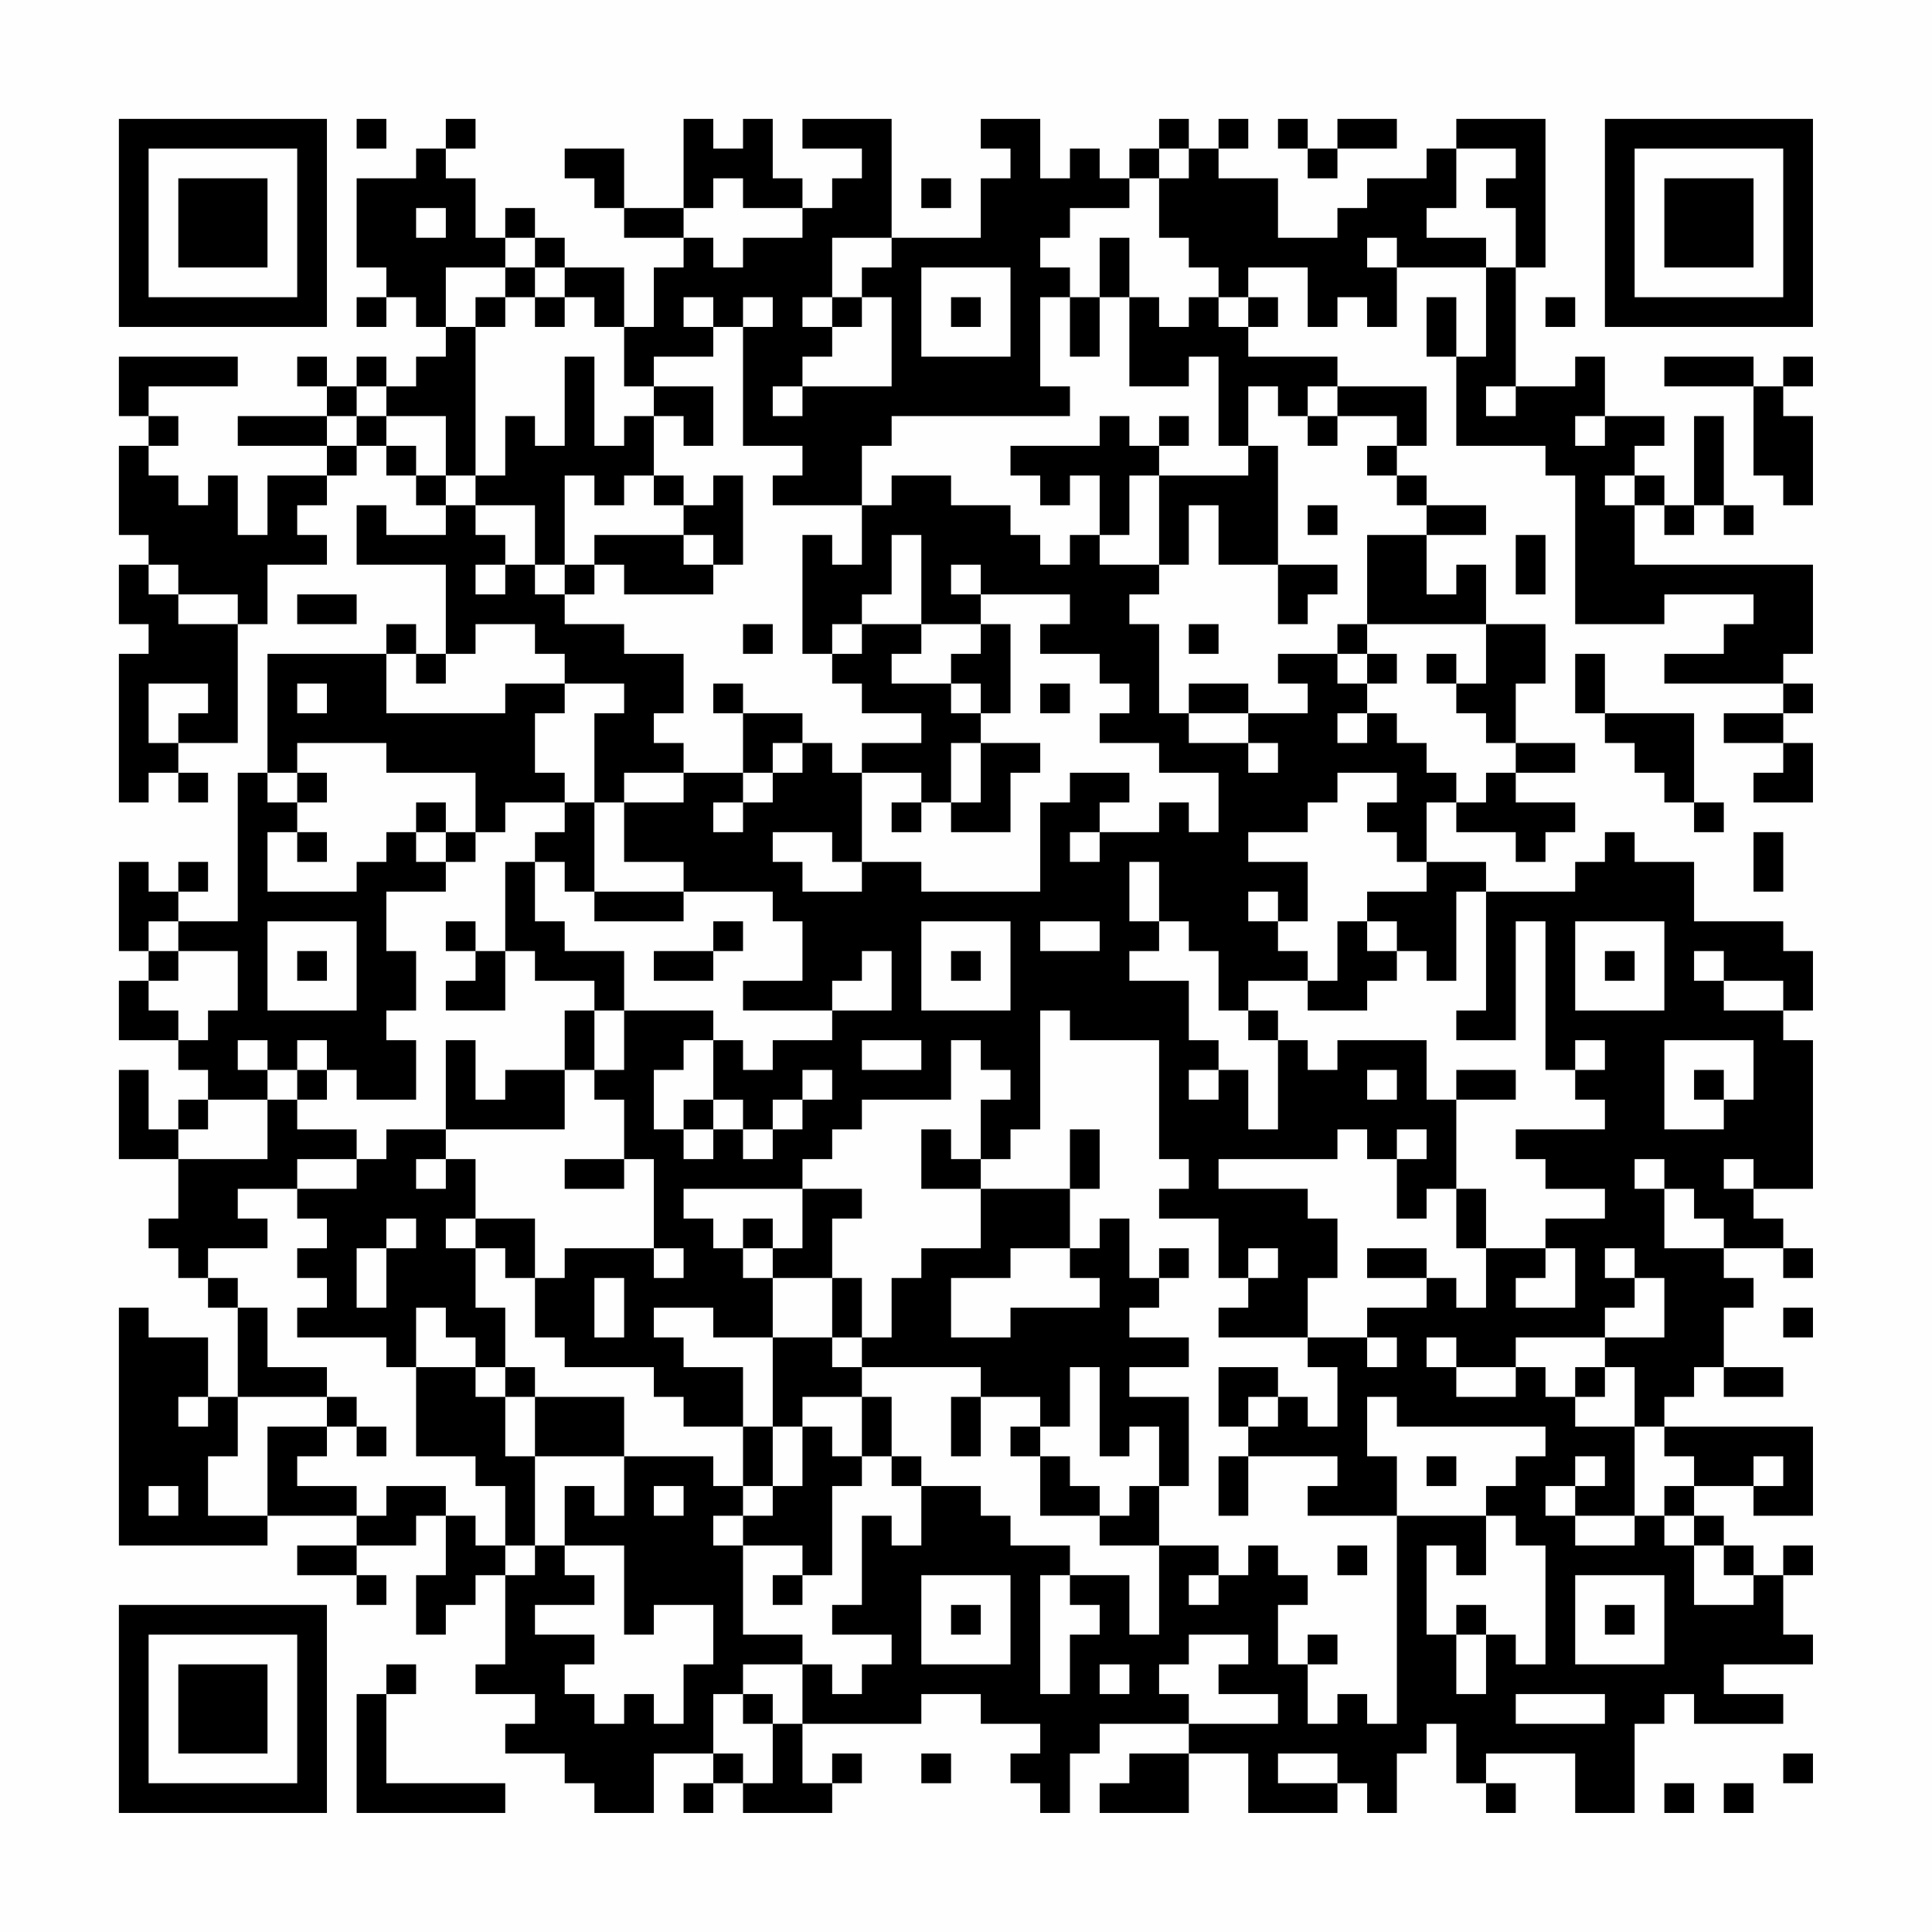 <?xml version="1.0" encoding="UTF-8"?>
<svg xmlns="http://www.w3.org/2000/svg" version="1.1" width="300" height="300" viewBox="0 0 300 300"><rect x="0" y="0" width="300" height="300" fill="#fefefe"/><g transform="scale(4.615)"><g transform="translate(4,4)"><path fill-rule="evenodd" d="M8 0L8 1L9 1L9 0ZM11 0L11 1L10 1L10 2L8 2L8 5L9 5L9 6L8 6L8 7L9 7L9 6L10 6L10 7L11 7L11 8L10 8L10 9L9 9L9 8L8 8L8 9L7 9L7 8L6 8L6 9L7 9L7 10L4 10L4 11L7 11L7 12L5 12L5 14L4 14L4 12L3 12L3 13L2 13L2 12L1 12L1 11L2 11L2 10L1 10L1 9L4 9L4 8L0 8L0 10L1 10L1 11L0 11L0 14L1 14L1 15L0 15L0 17L1 17L1 18L0 18L0 23L1 23L1 22L2 22L2 23L3 23L3 22L2 22L2 21L4 21L4 17L5 17L5 15L7 15L7 14L6 14L6 13L7 13L7 12L8 12L8 11L9 11L9 12L10 12L10 13L11 13L11 14L9 14L9 13L8 13L8 15L11 15L11 18L10 18L10 17L9 17L9 18L5 18L5 22L4 22L4 27L2 27L2 26L3 26L3 25L2 25L2 26L1 26L1 25L0 25L0 28L1 28L1 29L0 29L0 31L2 31L2 32L3 32L3 33L2 33L2 34L1 34L1 32L0 32L0 35L2 35L2 37L1 37L1 38L2 38L2 39L3 39L3 40L4 40L4 43L3 43L3 41L1 41L1 40L0 40L0 48L5 48L5 47L8 47L8 48L6 48L6 49L8 49L8 50L9 50L9 49L8 49L8 48L10 48L10 47L11 47L11 49L10 49L10 51L11 51L11 50L12 50L12 49L13 49L13 52L12 52L12 53L14 53L14 54L13 54L13 55L15 55L15 56L16 56L16 57L18 57L18 55L20 55L20 56L19 56L19 57L20 57L20 56L21 56L21 57L24 57L24 56L25 56L25 55L24 55L24 56L23 56L23 54L27 54L27 53L29 53L29 54L31 54L31 55L30 55L30 56L31 56L31 57L32 57L32 55L33 55L33 54L36 54L36 55L34 55L34 56L33 56L33 57L36 57L36 55L38 55L38 57L41 57L41 56L42 56L42 57L43 57L43 55L44 55L44 54L45 54L45 56L46 56L46 57L47 57L47 56L46 56L46 55L49 55L49 57L51 57L51 54L52 54L52 53L53 53L53 54L56 54L56 53L54 53L54 52L57 52L57 51L56 51L56 49L57 49L57 48L56 48L56 49L55 49L55 48L54 48L54 47L53 47L53 46L55 46L55 47L57 47L57 44L52 44L52 43L53 43L53 42L54 42L54 43L56 43L56 42L54 42L54 40L55 40L55 39L54 39L54 38L56 38L56 39L57 39L57 38L56 38L56 37L55 37L55 36L57 36L57 31L56 31L56 30L57 30L57 28L56 28L56 27L53 27L53 25L51 25L51 24L50 24L50 25L49 25L49 26L46 26L46 25L44 25L44 23L45 23L45 24L47 24L47 25L48 25L48 24L49 24L49 23L47 23L47 22L49 22L49 21L47 21L47 19L48 19L48 17L46 17L46 15L45 15L45 16L44 16L44 14L46 14L46 13L44 13L44 12L43 12L43 11L44 11L44 9L41 9L41 8L38 8L38 7L39 7L39 6L38 6L38 5L40 5L40 7L41 7L41 6L42 6L42 7L43 7L43 5L46 5L46 8L45 8L45 6L44 6L44 8L45 8L45 11L48 11L48 12L49 12L49 17L52 17L52 16L55 16L55 17L54 17L54 18L52 18L52 19L56 19L56 20L54 20L54 21L56 21L56 22L55 22L55 23L57 23L57 21L56 21L56 20L57 20L57 19L56 19L56 18L57 18L57 15L51 15L51 13L52 13L52 14L53 14L53 13L54 13L54 14L55 14L55 13L54 13L54 10L53 10L53 13L52 13L52 12L51 12L51 11L52 11L52 10L50 10L50 8L49 8L49 9L47 9L47 5L48 5L48 0L45 0L45 1L44 1L44 2L42 2L42 3L41 3L41 4L39 4L39 2L37 2L37 1L38 1L38 0L37 0L37 1L36 1L36 0L35 0L35 1L34 1L34 2L33 2L33 1L32 1L32 2L31 2L31 0L29 0L29 1L30 1L30 2L29 2L29 4L26 4L26 0L23 0L23 1L25 1L25 2L24 2L24 3L23 3L23 2L22 2L22 0L21 0L21 1L20 1L20 0L19 0L19 3L17 3L17 1L15 1L15 2L16 2L16 3L17 3L17 4L19 4L19 5L18 5L18 7L17 7L17 5L15 5L15 4L14 4L14 3L13 3L13 4L12 4L12 2L11 2L11 1L12 1L12 0ZM39 0L39 1L40 1L40 2L41 2L41 1L43 1L43 0L41 0L41 1L40 1L40 0ZM35 1L35 2L34 2L34 3L32 3L32 4L31 4L31 5L32 5L32 6L31 6L31 9L32 9L32 10L26 10L26 11L25 11L25 13L22 13L22 12L23 12L23 11L21 11L21 7L22 7L22 6L21 6L21 7L20 7L20 6L19 6L19 7L20 7L20 8L18 8L18 9L17 9L17 7L16 7L16 6L15 6L15 5L14 5L14 4L13 4L13 5L11 5L11 7L12 7L12 12L11 12L11 10L9 10L9 9L8 9L8 10L7 10L7 11L8 11L8 10L9 10L9 11L10 11L10 12L11 12L11 13L12 13L12 14L13 14L13 15L12 15L12 16L13 16L13 15L14 15L14 16L15 16L15 17L17 17L17 18L19 18L19 20L18 20L18 21L19 21L19 22L17 22L17 23L16 23L16 20L17 20L17 19L15 19L15 18L14 18L14 17L12 17L12 18L11 18L11 19L10 19L10 18L9 18L9 20L13 20L13 19L15 19L15 20L14 20L14 22L15 22L15 23L13 23L13 24L12 24L12 22L9 22L9 21L6 21L6 22L5 22L5 23L6 23L6 24L5 24L5 26L8 26L8 25L9 25L9 24L10 24L10 25L11 25L11 26L9 26L9 28L10 28L10 30L9 30L9 31L10 31L10 33L8 33L8 32L7 32L7 31L6 31L6 32L5 32L5 31L4 31L4 32L5 32L5 33L3 33L3 34L2 34L2 35L5 35L5 33L6 33L6 34L8 34L8 35L6 35L6 36L4 36L4 37L5 37L5 38L3 38L3 39L4 39L4 40L5 40L5 42L7 42L7 43L4 43L4 45L3 45L3 47L5 47L5 44L7 44L7 45L6 45L6 46L8 46L8 47L9 47L9 46L11 46L11 47L12 47L12 48L13 48L13 49L14 49L14 48L15 48L15 49L16 49L16 50L14 50L14 51L16 51L16 52L15 52L15 53L16 53L16 54L17 54L17 53L18 53L18 54L19 54L19 52L20 52L20 50L18 50L18 51L17 51L17 48L15 48L15 46L16 46L16 47L17 47L17 45L20 45L20 46L21 46L21 47L20 47L20 48L21 48L21 51L23 51L23 52L21 52L21 53L20 53L20 55L21 55L21 56L22 56L22 54L23 54L23 52L24 52L24 53L25 53L25 52L26 52L26 51L24 51L24 50L25 50L25 47L26 47L26 48L27 48L27 46L29 46L29 47L30 47L30 48L32 48L32 49L31 49L31 53L32 53L32 51L33 51L33 50L32 50L32 49L34 49L34 51L35 51L35 48L37 48L37 49L36 49L36 50L37 50L37 49L38 49L38 48L39 48L39 49L40 49L40 50L39 50L39 52L40 52L40 54L41 54L41 53L42 53L42 54L43 54L43 47L46 47L46 49L45 49L45 48L44 48L44 51L45 51L45 53L46 53L46 51L47 51L47 52L48 52L48 48L47 48L47 47L46 47L46 46L47 46L47 45L48 45L48 44L43 44L43 43L42 43L42 45L43 45L43 47L40 47L40 46L41 46L41 45L38 45L38 44L39 44L39 43L40 43L40 44L41 44L41 42L40 42L40 41L42 41L42 42L43 42L43 41L42 41L42 40L44 40L44 39L45 39L45 40L46 40L46 38L48 38L48 39L47 39L47 40L49 40L49 38L48 38L48 37L50 37L50 36L48 36L48 35L47 35L47 34L50 34L50 33L49 33L49 32L50 32L50 31L49 31L49 32L48 32L48 27L47 27L47 31L45 31L45 30L46 30L46 26L45 26L45 29L44 29L44 28L43 28L43 27L42 27L42 26L44 26L44 25L43 25L43 24L42 24L42 23L43 23L43 22L41 22L41 23L40 23L40 24L38 24L38 25L40 25L40 27L39 27L39 26L38 26L38 27L39 27L39 28L40 28L40 29L38 29L38 30L37 30L37 28L36 28L36 27L35 27L35 25L34 25L34 27L35 27L35 28L34 28L34 29L36 29L36 31L37 31L37 32L36 32L36 33L37 33L37 32L38 32L38 34L39 34L39 31L40 31L40 32L41 32L41 31L44 31L44 33L45 33L45 36L44 36L44 37L43 37L43 35L44 35L44 34L43 34L43 35L42 35L42 34L41 34L41 35L37 35L37 36L40 36L40 37L41 37L41 39L40 39L40 41L37 41L37 40L38 40L38 39L39 39L39 38L38 38L38 39L37 39L37 37L35 37L35 36L36 36L36 35L35 35L35 31L32 31L32 30L31 30L31 34L30 34L30 35L29 35L29 33L30 33L30 32L29 32L29 31L28 31L28 33L25 33L25 34L24 34L24 35L23 35L23 36L19 36L19 37L20 37L20 38L21 38L21 39L22 39L22 41L20 41L20 40L18 40L18 41L19 41L19 42L21 42L21 44L19 44L19 43L18 43L18 42L15 42L15 41L14 41L14 39L15 39L15 38L18 38L18 39L19 39L19 38L18 38L18 35L17 35L17 33L16 33L16 32L17 32L17 30L20 30L20 31L19 31L19 32L18 32L18 34L19 34L19 35L20 35L20 34L21 34L21 35L22 35L22 34L23 34L23 33L24 33L24 32L23 32L23 33L22 33L22 34L21 34L21 33L20 33L20 31L21 31L21 32L22 32L22 31L24 31L24 30L26 30L26 28L25 28L25 29L24 29L24 30L21 30L21 29L23 29L23 27L22 27L22 26L19 26L19 25L17 25L17 23L19 23L19 22L21 22L21 23L20 23L20 24L21 24L21 23L22 23L22 22L23 22L23 21L24 21L24 22L25 22L25 25L24 25L24 24L22 24L22 25L23 25L23 26L25 26L25 25L27 25L27 26L31 26L31 23L32 23L32 22L34 22L34 23L33 23L33 24L32 24L32 25L33 25L33 24L35 24L35 23L36 23L36 24L37 24L37 22L35 22L35 21L33 21L33 20L34 20L34 19L33 19L33 18L31 18L31 17L32 17L32 16L29 16L29 15L28 15L28 16L29 16L29 17L27 17L27 14L26 14L26 16L25 16L25 17L24 17L24 18L23 18L23 14L24 14L24 15L25 15L25 13L26 13L26 12L28 12L28 13L30 13L30 14L31 14L31 15L32 15L32 14L33 14L33 15L35 15L35 16L34 16L34 17L35 17L35 20L36 20L36 21L38 21L38 22L39 22L39 21L38 21L38 20L40 20L40 19L39 19L39 18L41 18L41 19L42 19L42 20L41 20L41 21L42 21L42 20L43 20L43 21L44 21L44 22L45 22L45 23L46 23L46 22L47 22L47 21L46 21L46 20L45 20L45 19L46 19L46 17L42 17L42 14L44 14L44 13L43 13L43 12L42 12L42 11L43 11L43 10L41 10L41 9L40 9L40 10L39 10L39 9L38 9L38 11L37 11L37 8L36 8L36 9L34 9L34 6L35 6L35 7L36 7L36 6L37 6L37 7L38 7L38 6L37 6L37 5L36 5L36 4L35 4L35 2L36 2L36 1ZM45 1L45 3L44 3L44 4L46 4L46 5L47 5L47 3L46 3L46 2L47 2L47 1ZM20 2L20 3L19 3L19 4L20 4L20 5L21 5L21 4L23 4L23 3L21 3L21 2ZM27 2L27 3L28 3L28 2ZM10 3L10 4L11 4L11 3ZM24 4L24 6L23 6L23 7L24 7L24 8L23 8L23 9L22 9L22 10L23 10L23 9L26 9L26 6L25 6L25 5L26 5L26 4ZM33 4L33 6L32 6L32 8L33 8L33 6L34 6L34 4ZM42 4L42 5L43 5L43 4ZM13 5L13 6L12 6L12 7L13 7L13 6L14 6L14 7L15 7L15 6L14 6L14 5ZM27 5L27 8L30 8L30 5ZM24 6L24 7L25 7L25 6ZM28 6L28 7L29 7L29 6ZM48 6L48 7L49 7L49 6ZM15 8L15 11L14 11L14 10L13 10L13 12L12 12L12 13L14 13L14 15L15 15L15 16L16 16L16 15L17 15L17 16L20 16L20 15L21 15L21 12L20 12L20 13L19 13L19 12L18 12L18 10L19 10L19 11L20 11L20 9L18 9L18 10L17 10L17 11L16 11L16 8ZM52 8L52 9L55 9L55 12L56 12L56 13L57 13L57 10L56 10L56 9L57 9L57 8L56 8L56 9L55 9L55 8ZM46 9L46 10L47 10L47 9ZM33 10L33 11L30 11L30 12L31 12L31 13L32 13L32 12L33 12L33 14L34 14L34 12L35 12L35 15L36 15L36 13L37 13L37 15L39 15L39 17L40 17L40 16L41 16L41 15L39 15L39 11L38 11L38 12L35 12L35 11L36 11L36 10L35 10L35 11L34 11L34 10ZM40 10L40 11L41 11L41 10ZM49 10L49 11L50 11L50 10ZM15 12L15 15L16 15L16 14L19 14L19 15L20 15L20 14L19 14L19 13L18 13L18 12L17 12L17 13L16 13L16 12ZM50 12L50 13L51 13L51 12ZM40 13L40 14L41 14L41 13ZM47 14L47 16L48 16L48 14ZM1 15L1 16L2 16L2 17L4 17L4 16L2 16L2 15ZM6 16L6 17L8 17L8 16ZM21 17L21 18L22 18L22 17ZM25 17L25 18L24 18L24 19L25 19L25 20L27 20L27 21L25 21L25 22L27 22L27 23L26 23L26 24L27 24L27 23L28 23L28 24L30 24L30 22L31 22L31 21L29 21L29 20L30 20L30 17L29 17L29 18L28 18L28 19L26 19L26 18L27 18L27 17ZM36 17L36 18L37 18L37 17ZM41 17L41 18L42 18L42 19L43 19L43 18L42 18L42 17ZM44 18L44 19L45 19L45 18ZM49 18L49 20L50 20L50 21L51 21L51 22L52 22L52 23L53 23L53 24L54 24L54 23L53 23L53 20L50 20L50 18ZM1 19L1 21L2 21L2 20L3 20L3 19ZM6 19L6 20L7 20L7 19ZM20 19L20 20L21 20L21 22L22 22L22 21L23 21L23 20L21 20L21 19ZM28 19L28 20L29 20L29 19ZM31 19L31 20L32 20L32 19ZM36 19L36 20L38 20L38 19ZM28 21L28 23L29 23L29 21ZM6 22L6 23L7 23L7 22ZM10 23L10 24L11 24L11 25L12 25L12 24L11 24L11 23ZM15 23L15 24L14 24L14 25L13 25L13 28L12 28L12 27L11 27L11 28L12 28L12 29L11 29L11 30L13 30L13 28L14 28L14 29L16 29L16 30L15 30L15 32L13 32L13 33L12 33L12 31L11 31L11 34L9 34L9 35L8 35L8 36L6 36L6 37L7 37L7 38L6 38L6 39L7 39L7 40L6 40L6 41L9 41L9 42L10 42L10 45L12 45L12 46L13 46L13 48L14 48L14 45L17 45L17 43L14 43L14 42L13 42L13 40L12 40L12 38L13 38L13 39L14 39L14 37L12 37L12 35L11 35L11 34L15 34L15 32L16 32L16 30L17 30L17 28L15 28L15 27L14 27L14 25L15 25L15 26L16 26L16 27L19 27L19 26L16 26L16 23ZM6 24L6 25L7 25L7 24ZM55 24L55 26L56 26L56 24ZM1 27L1 28L2 28L2 29L1 29L1 30L2 30L2 31L3 31L3 30L4 30L4 28L2 28L2 27ZM5 27L5 30L8 30L8 27ZM20 27L20 28L18 28L18 29L20 29L20 28L21 28L21 27ZM27 27L27 30L30 30L30 27ZM31 27L31 28L33 28L33 27ZM41 27L41 29L40 29L40 30L42 30L42 29L43 29L43 28L42 28L42 27ZM49 27L49 30L52 30L52 27ZM6 28L6 29L7 29L7 28ZM28 28L28 29L29 29L29 28ZM50 28L50 29L51 29L51 28ZM53 28L53 29L54 29L54 30L56 30L56 29L54 29L54 28ZM38 30L38 31L39 31L39 30ZM25 31L25 32L27 32L27 31ZM52 31L52 34L54 34L54 33L55 33L55 31ZM6 32L6 33L7 33L7 32ZM42 32L42 33L43 33L43 32ZM45 32L45 33L47 33L47 32ZM53 32L53 33L54 33L54 32ZM19 33L19 34L20 34L20 33ZM27 34L27 36L29 36L29 38L27 38L27 39L26 39L26 41L25 41L25 39L24 39L24 37L25 37L25 36L23 36L23 38L22 38L22 37L21 37L21 38L22 38L22 39L24 39L24 41L22 41L22 44L21 44L21 46L22 46L22 47L21 47L21 48L23 48L23 49L22 49L22 50L23 50L23 49L24 49L24 46L25 46L25 45L26 45L26 46L27 46L27 45L26 45L26 43L25 43L25 42L29 42L29 43L28 43L28 45L29 45L29 43L31 43L31 44L30 44L30 45L31 45L31 47L33 47L33 48L35 48L35 46L36 46L36 43L34 43L34 42L36 42L36 41L34 41L34 40L35 40L35 39L36 39L36 38L35 38L35 39L34 39L34 37L33 37L33 38L32 38L32 36L33 36L33 34L32 34L32 36L29 36L29 35L28 35L28 34ZM10 35L10 36L11 36L11 35ZM15 35L15 36L17 36L17 35ZM51 35L51 36L52 36L52 38L54 38L54 37L53 37L53 36L52 36L52 35ZM54 35L54 36L55 36L55 35ZM45 36L45 38L46 38L46 36ZM9 37L9 38L8 38L8 40L9 40L9 38L10 38L10 37ZM11 37L11 38L12 38L12 37ZM30 38L30 39L28 39L28 41L30 41L30 40L33 40L33 39L32 39L32 38ZM42 38L42 39L44 39L44 38ZM50 38L50 39L51 39L51 40L50 40L50 41L47 41L47 42L45 42L45 41L44 41L44 42L45 42L45 43L47 43L47 42L48 42L48 43L49 43L49 44L51 44L51 47L49 47L49 46L50 46L50 45L49 45L49 46L48 46L48 47L49 47L49 48L51 48L51 47L52 47L52 48L53 48L53 50L55 50L55 49L54 49L54 48L53 48L53 47L52 47L52 46L53 46L53 45L52 45L52 44L51 44L51 42L50 42L50 41L52 41L52 39L51 39L51 38ZM16 39L16 41L17 41L17 39ZM10 40L10 42L12 42L12 43L13 43L13 45L14 45L14 43L13 43L13 42L12 42L12 41L11 41L11 40ZM56 40L56 41L57 41L57 40ZM24 41L24 42L25 42L25 41ZM32 42L32 44L31 44L31 45L32 45L32 46L33 46L33 47L34 47L34 46L35 46L35 44L34 44L34 45L33 45L33 42ZM37 42L37 44L38 44L38 43L39 43L39 42ZM49 42L49 43L50 43L50 42ZM2 43L2 44L3 44L3 43ZM7 43L7 44L8 44L8 45L9 45L9 44L8 44L8 43ZM23 43L23 44L22 44L22 46L23 46L23 44L24 44L24 45L25 45L25 43ZM37 45L37 47L38 47L38 45ZM44 45L44 46L45 46L45 45ZM55 45L55 46L56 46L56 45ZM1 46L1 47L2 47L2 46ZM18 46L18 47L19 47L19 46ZM41 48L41 49L42 49L42 48ZM27 49L27 52L30 52L30 49ZM49 49L49 52L52 52L52 49ZM28 50L28 51L29 51L29 50ZM45 50L45 51L46 51L46 50ZM50 50L50 51L51 51L51 50ZM36 51L36 52L35 52L35 53L36 53L36 54L39 54L39 53L37 53L37 52L38 52L38 51ZM40 51L40 52L41 52L41 51ZM9 52L9 53L8 53L8 57L13 57L13 56L9 56L9 53L10 53L10 52ZM33 52L33 53L34 53L34 52ZM21 53L21 54L22 54L22 53ZM47 53L47 54L50 54L50 53ZM27 55L27 56L28 56L28 55ZM39 55L39 56L41 56L41 55ZM56 55L56 56L57 56L57 55ZM52 56L52 57L53 57L53 56ZM54 56L54 57L55 57L55 56ZM0 0L0 7L7 7L7 0ZM1 1L1 6L6 6L6 1ZM2 2L2 5L5 5L5 2ZM50 0L50 7L57 7L57 0ZM51 1L51 6L56 6L56 1ZM52 2L52 5L55 5L55 2ZM0 50L0 57L7 57L7 50ZM1 51L1 56L6 56L6 51ZM2 52L2 55L5 55L5 52Z" fill="#000000"/></g></g></svg>
